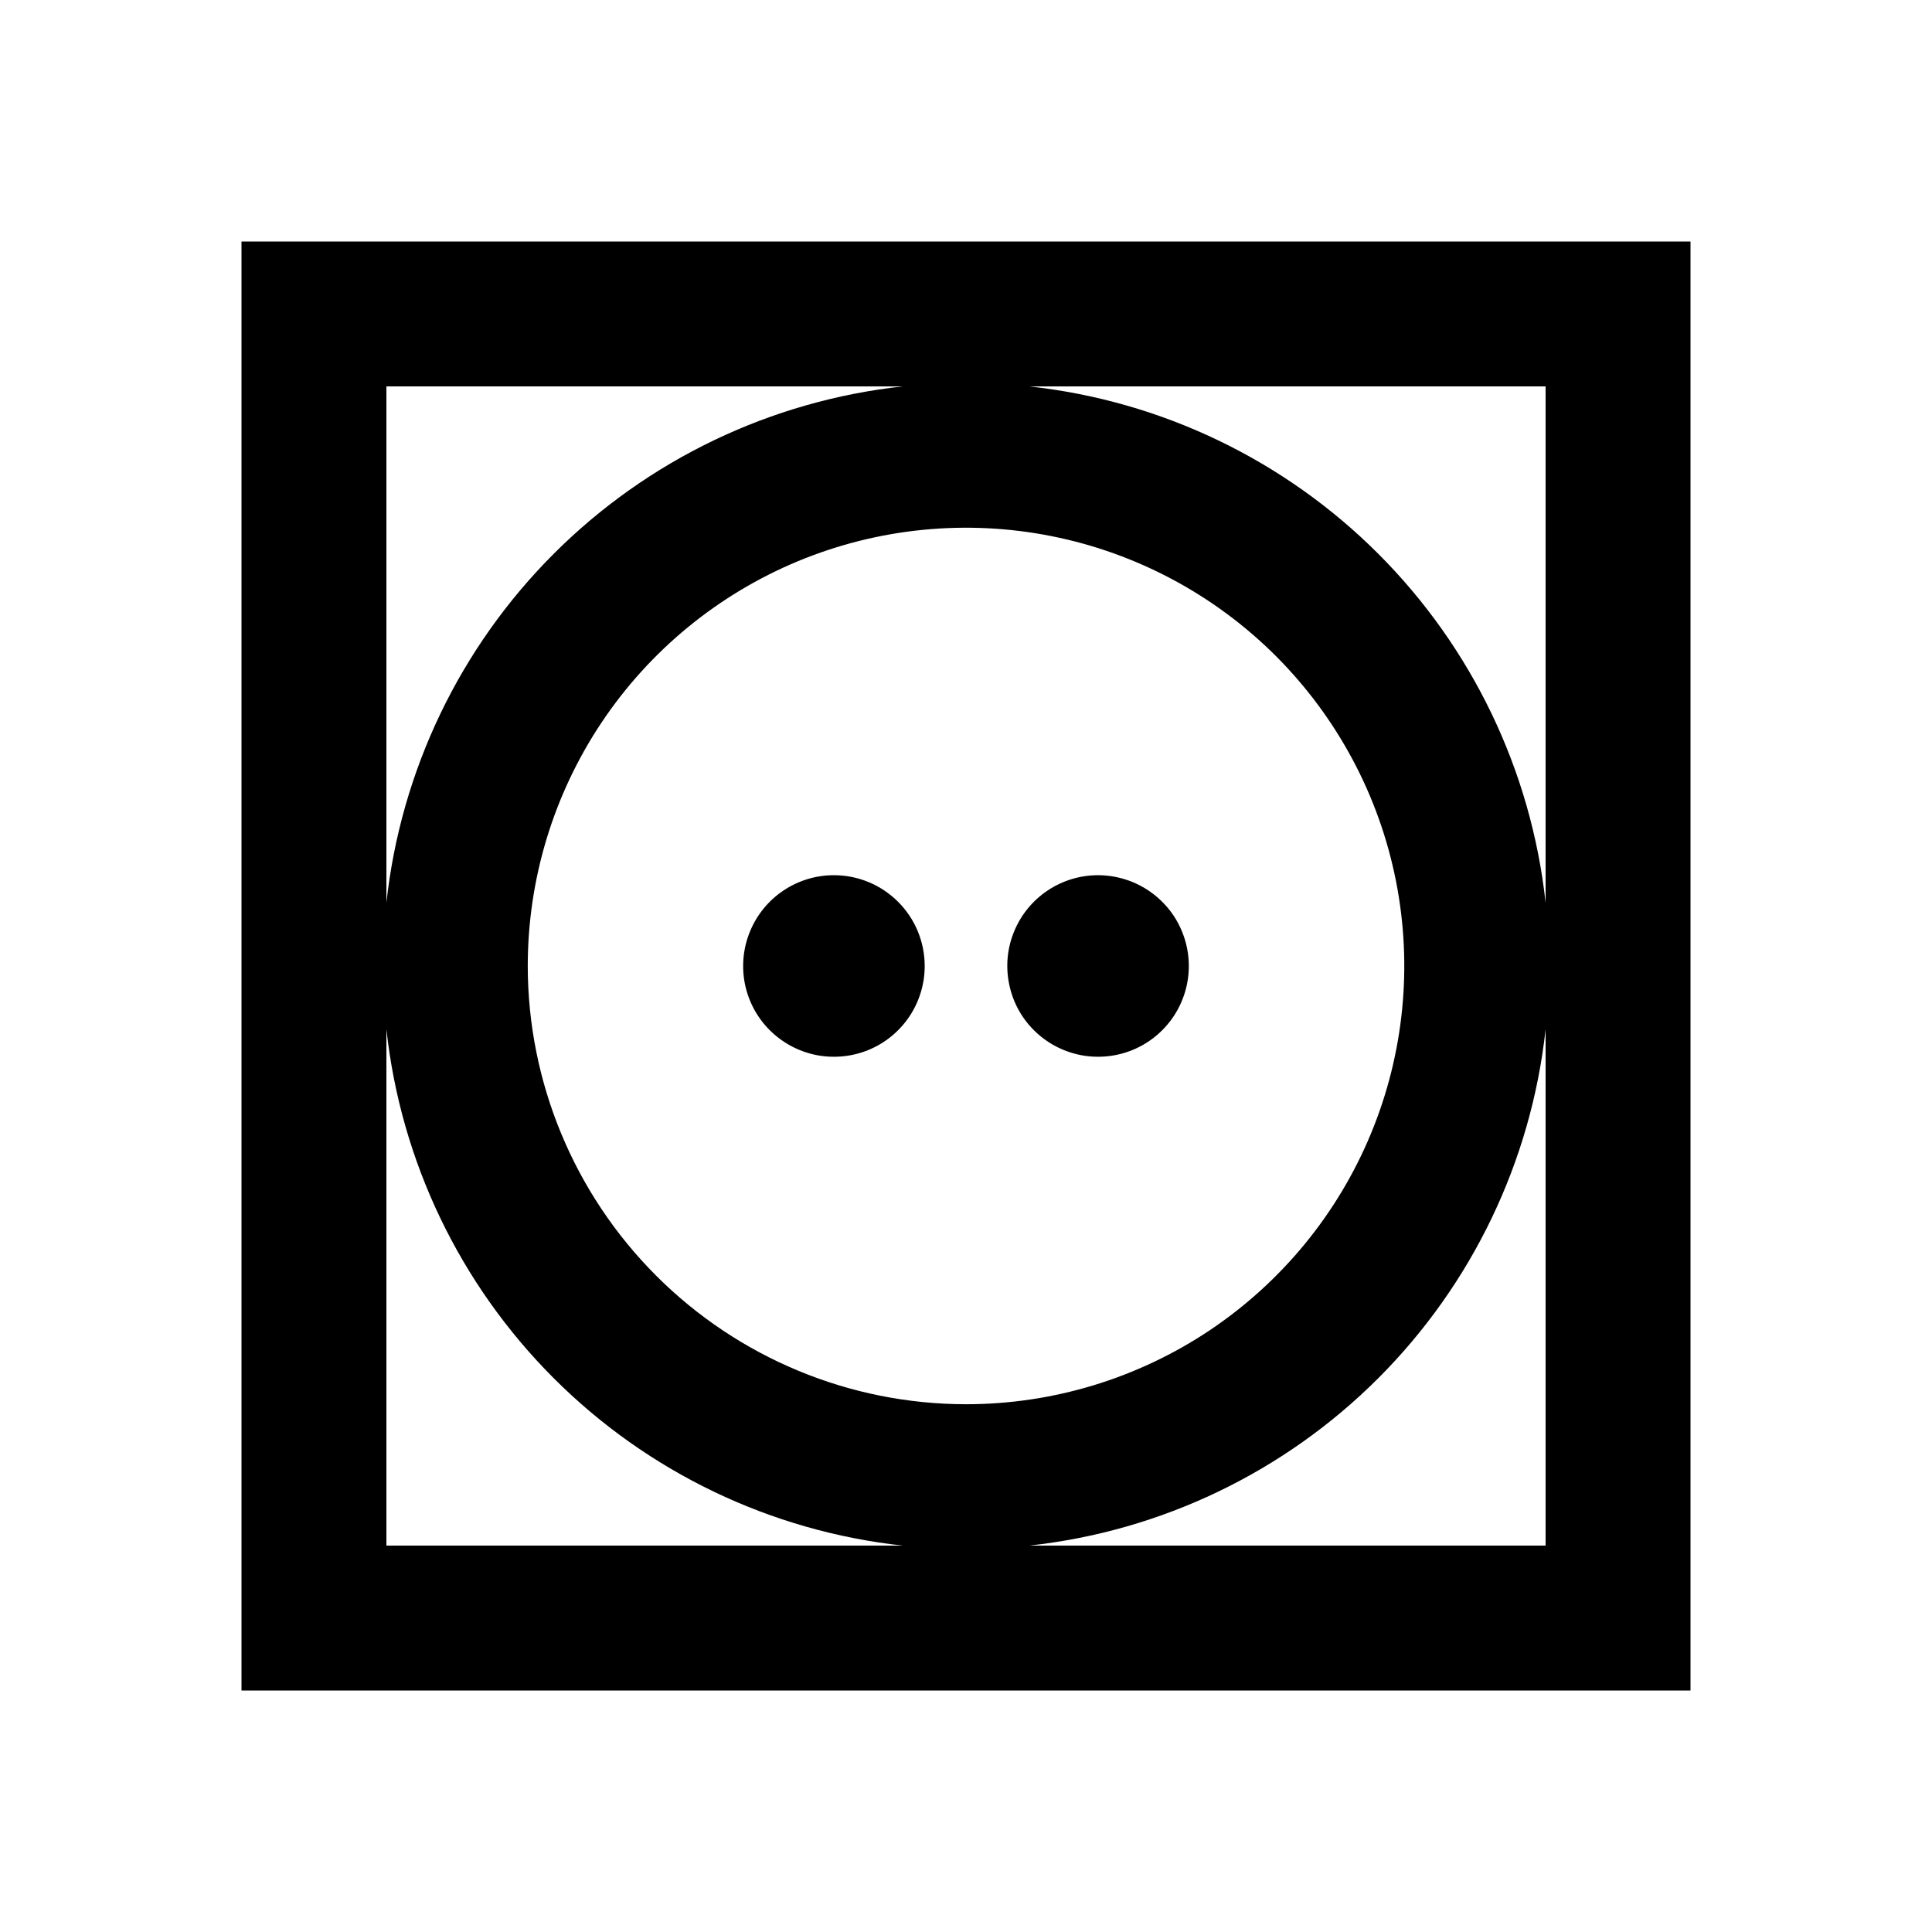 <svg width="24" height="24" viewBox="0 0 24 24" fill="none" xmlns="http://www.w3.org/2000/svg">
<path d="M10.359 10.872C10.136 10.872 9.918 10.938 9.733 11.062C9.547 11.186 9.403 11.362 9.318 11.568C9.232 11.774 9.21 12.001 9.253 12.22C9.297 12.439 9.404 12.64 9.562 12.797C9.72 12.955 9.921 13.062 10.139 13.106C10.358 13.149 10.585 13.127 10.791 13.042C10.997 12.957 11.173 12.812 11.297 12.627C11.421 12.441 11.487 12.223 11.487 12C11.487 11.701 11.368 11.414 11.157 11.203C10.945 10.991 10.659 10.872 10.359 10.872ZM13.641 10.872C13.418 10.872 13.2 10.938 13.014 11.062C12.829 11.186 12.684 11.362 12.599 11.568C12.513 11.774 12.491 12.001 12.535 12.22C12.578 12.439 12.685 12.64 12.843 12.797C13.001 12.955 13.202 13.062 13.421 13.106C13.639 13.149 13.866 13.127 14.072 13.042C14.278 12.957 14.454 12.812 14.578 12.627C14.702 12.441 14.768 12.223 14.768 12C14.768 11.852 14.739 11.705 14.682 11.568C14.626 11.432 14.543 11.307 14.438 11.203C14.333 11.098 14.209 11.015 14.072 10.958C13.935 10.902 13.789 10.872 13.641 10.872ZM3 3V21H21V3H3ZM4.8 4.8H11.214C9.574 4.979 8.045 5.713 6.879 6.879C5.713 8.045 4.979 9.574 4.8 11.214V4.8ZM4.8 19.2V12.786C4.979 14.426 5.713 15.955 6.879 17.121C8.045 18.287 9.574 19.021 11.214 19.2H4.8ZM6.556 12C6.556 10.923 6.875 9.871 7.473 8.975C8.071 8.08 8.922 7.382 9.916 6.97C10.911 6.558 12.006 6.45 13.062 6.66C14.118 6.87 15.088 7.389 15.85 8.15C16.611 8.912 17.13 9.882 17.34 10.938C17.55 11.994 17.442 13.088 17.03 14.083C16.618 15.078 15.92 15.928 15.025 16.527C14.129 17.125 13.077 17.444 12 17.444C10.557 17.443 9.173 16.869 8.152 15.848C7.131 14.827 6.557 13.443 6.556 12ZM19.2 19.2H12.786C14.426 19.021 15.955 18.287 17.121 17.121C18.287 15.955 19.021 14.426 19.2 12.786V19.2ZM19.2 11.214C19.021 9.574 18.287 8.045 17.121 6.879C15.955 5.713 14.426 4.979 12.786 4.8H19.2V11.214Z" fill="black"/>
</svg>
